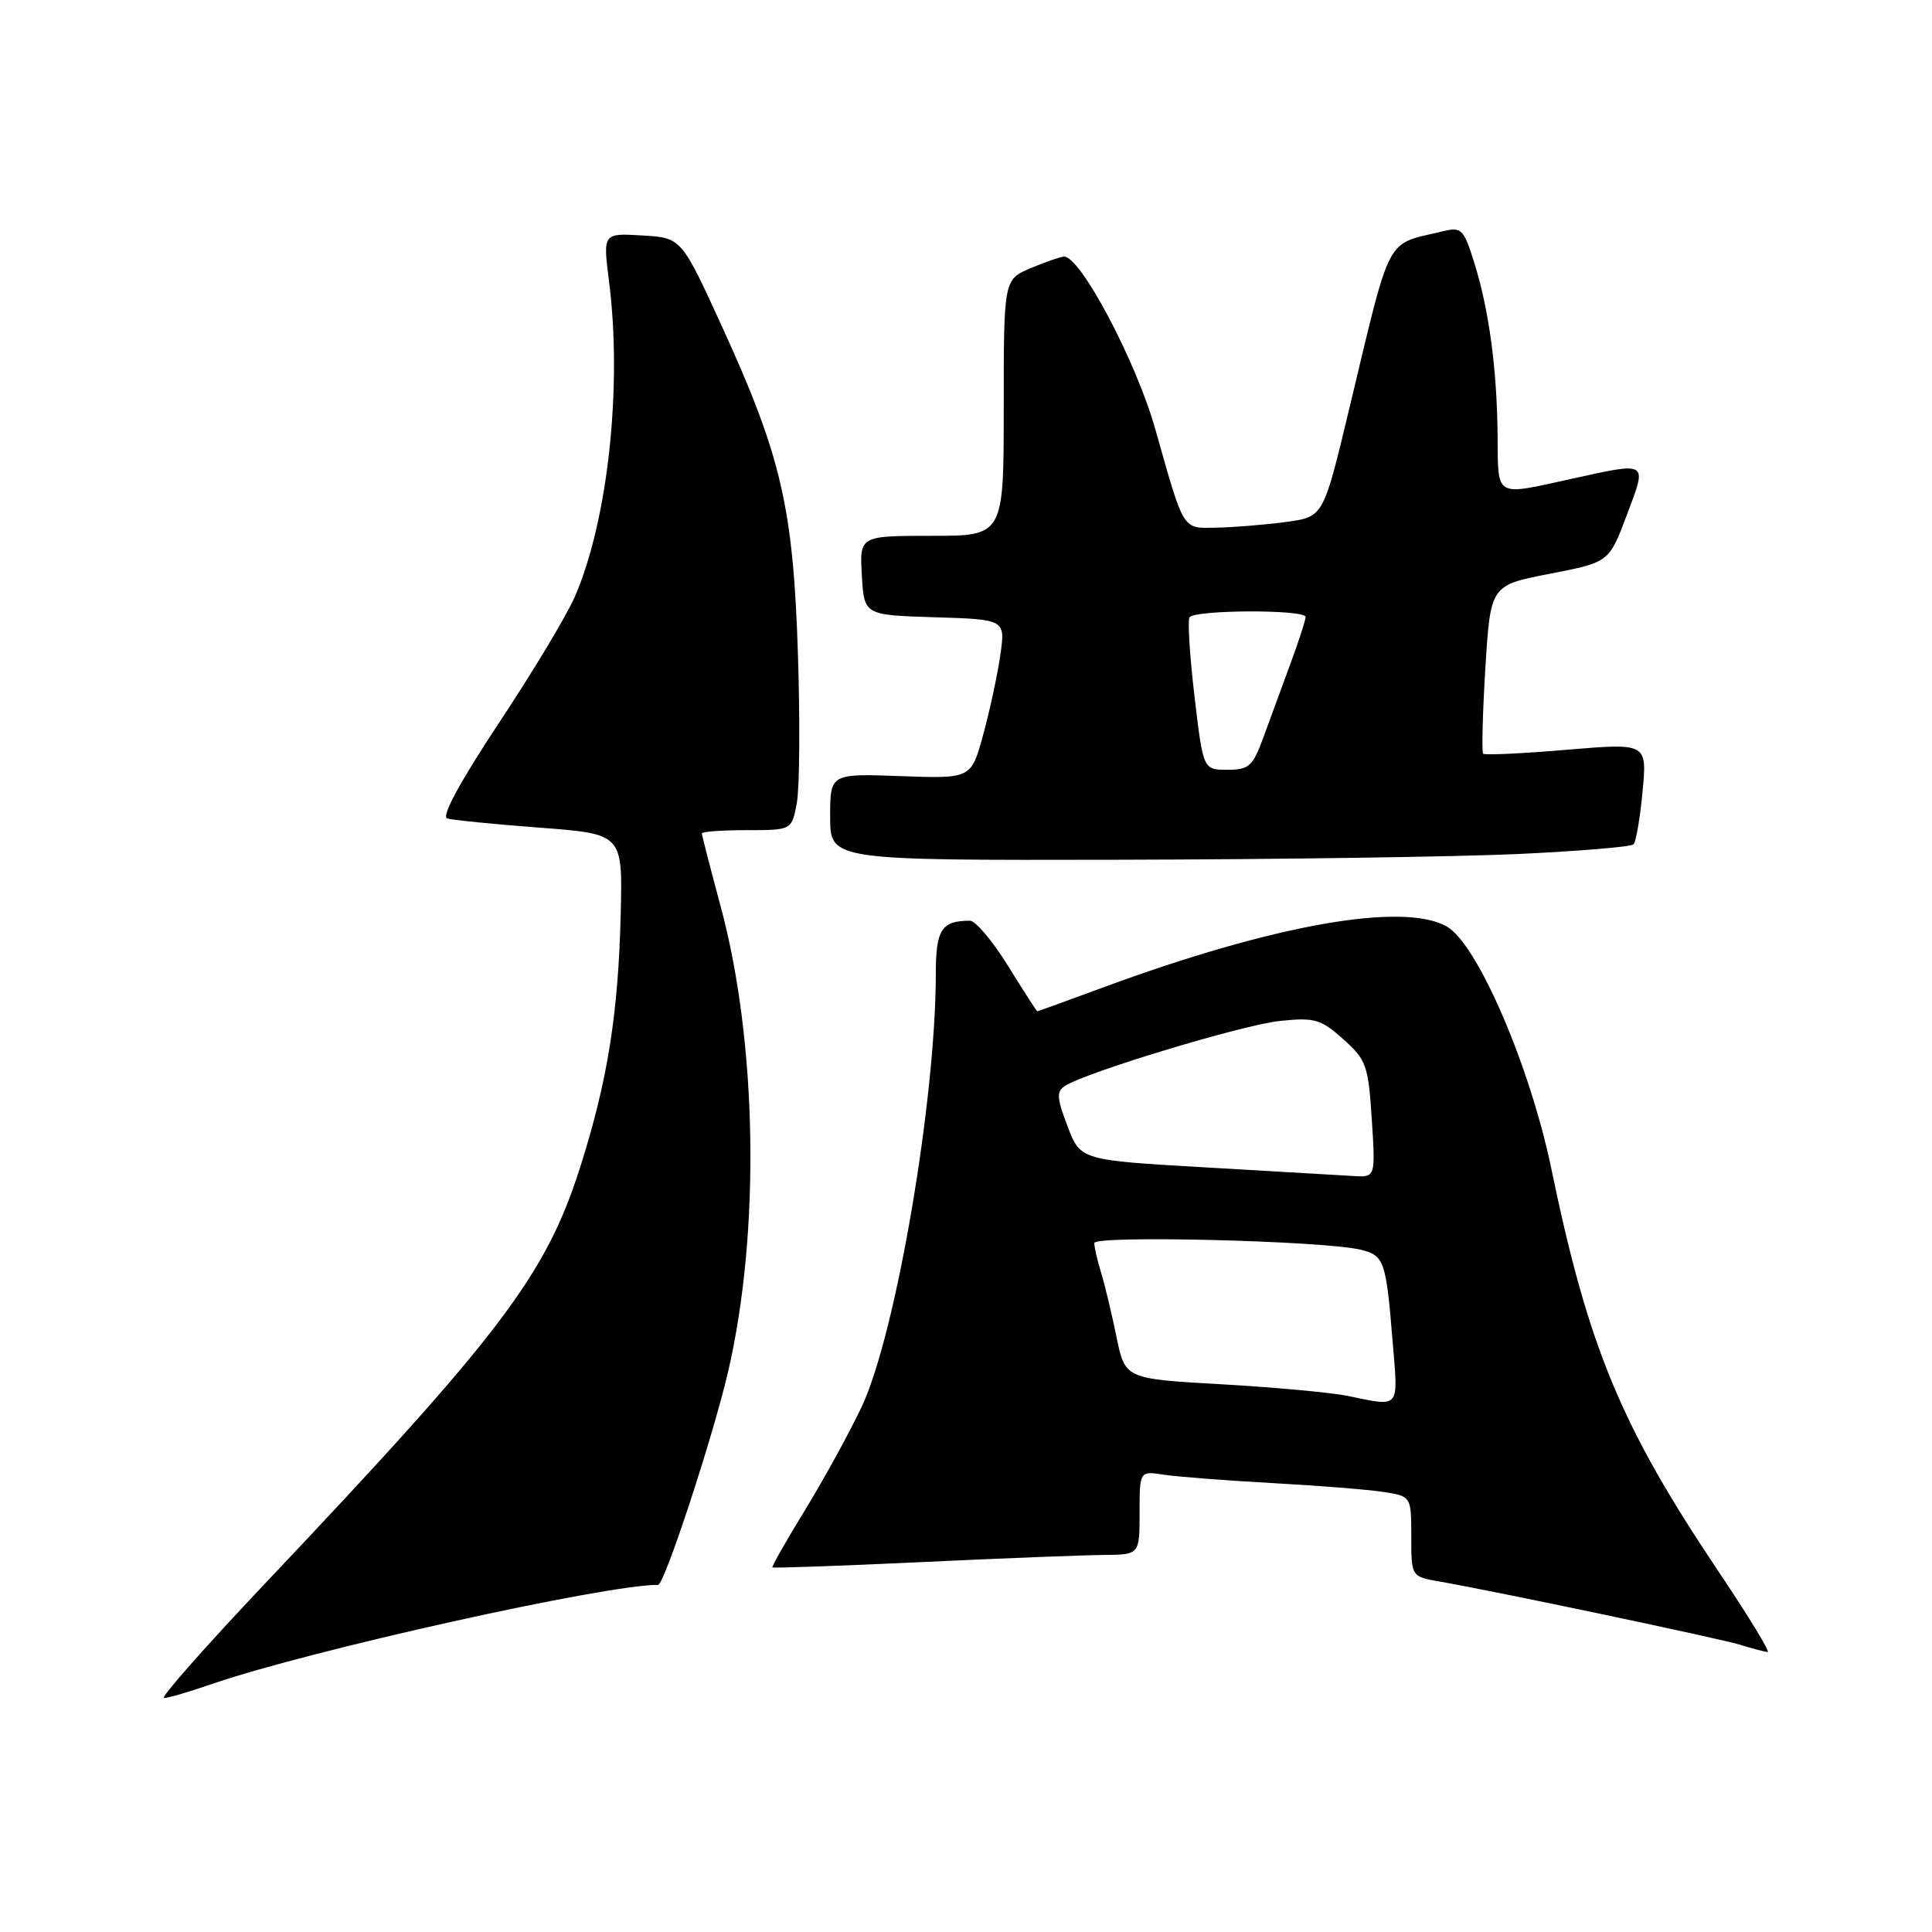 <?xml version="1.0" encoding="UTF-8" standalone="no"?>
<!DOCTYPE svg PUBLIC "-//W3C//DTD SVG 1.1//EN" "http://www.w3.org/Graphics/SVG/1.1/DTD/svg11.dtd" >
<svg xmlns="http://www.w3.org/2000/svg" xmlns:xlink="http://www.w3.org/1999/xlink" version="1.1" viewBox="0 0 256 256">
 <g >
 <path fill="currentColor"
d=" M 28.14 223.12 C 41.12 218.66 80.08 210.00 87.20 210.00 C 88.04 210.00 94.49 190.34 96.50 181.66 C 100.75 163.27 100.35 138.17 95.51 120.18 C 94.13 115.05 93.00 110.66 93.00 110.43 C 93.00 110.19 95.68 110.00 98.95 110.00 C 104.91 110.00 104.91 110.00 105.58 106.41 C 105.95 104.44 106.02 95.55 105.73 86.66 C 105.11 67.31 103.53 60.47 95.72 43.38 C 90.29 31.50 90.29 31.50 85.09 31.20 C 79.89 30.89 79.89 30.89 80.69 37.20 C 82.48 51.15 80.57 68.89 76.19 79.02 C 75.13 81.49 70.60 89.03 66.12 95.78 C 60.99 103.53 58.45 108.20 59.25 108.45 C 59.94 108.66 65.45 109.21 71.50 109.67 C 82.50 110.50 82.50 110.50 82.25 121.00 C 81.93 134.34 80.52 143.16 76.90 154.59 C 72.34 168.93 66.46 176.71 35.19 209.75 C 27.25 218.14 21.19 225.00 21.72 225.00 C 22.25 225.00 25.14 224.16 28.14 223.12 Z  M 227.72 208.24 C 214.78 188.96 210.48 178.61 205.55 154.82 C 202.72 141.20 195.76 125.07 191.71 122.77 C 185.91 119.47 168.64 122.54 146.06 130.88 C 141.42 132.60 137.54 134.00 137.45 134.00 C 137.36 134.00 135.62 131.30 133.58 128.00 C 131.54 124.70 129.27 122.00 128.52 122.00 C 124.76 122.00 124.00 123.18 124.00 129.00 C 124.00 145.78 118.70 176.79 114.19 186.38 C 112.60 189.74 109.25 195.87 106.73 199.99 C 104.20 204.11 102.24 207.57 102.35 207.69 C 102.47 207.80 111.33 207.49 122.03 206.99 C 132.74 206.48 143.64 206.06 146.25 206.04 C 151.00 206.00 151.00 206.00 151.00 200.45 C 151.00 194.91 151.00 194.91 154.25 195.41 C 156.04 195.68 162.45 196.18 168.50 196.51 C 174.55 196.84 181.19 197.37 183.25 197.68 C 187.00 198.26 187.00 198.26 187.00 203.58 C 187.00 208.91 187.00 208.91 190.75 209.56 C 198.15 210.85 227.56 217.04 230.50 217.92 C 232.15 218.42 233.82 218.87 234.22 218.91 C 234.62 218.96 231.69 214.16 227.72 208.24 Z  M 201.18 113.16 C 209.25 112.78 216.13 112.21 216.45 111.88 C 216.78 111.55 217.32 108.40 217.65 104.87 C 218.25 98.45 218.25 98.45 207.59 99.35 C 201.72 99.85 196.75 100.08 196.53 99.87 C 196.32 99.65 196.45 94.54 196.82 88.51 C 197.50 77.55 197.50 77.55 205.35 76.03 C 213.21 74.50 213.21 74.50 215.56 68.25 C 218.28 61.01 218.55 61.18 208.00 63.50 C 198.00 65.70 198.51 66.00 198.44 57.75 C 198.36 48.87 197.30 41.03 195.33 34.75 C 193.95 30.34 193.65 30.05 191.17 30.65 C 183.43 32.52 184.44 30.59 178.70 54.51 C 175.34 68.50 175.34 68.50 170.42 69.16 C 167.71 69.53 163.64 69.86 161.36 69.91 C 156.59 70.01 156.99 70.66 153.07 56.82 C 150.53 47.86 143.20 34.00 141.00 34.00 C 140.59 34.00 138.61 34.68 136.62 35.51 C 133.00 37.03 133.00 37.03 133.00 54.01 C 133.00 71.00 133.00 71.00 123.45 71.00 C 113.90 71.00 113.90 71.00 114.20 76.25 C 114.50 81.50 114.50 81.50 123.86 81.79 C 133.22 82.08 133.22 82.08 132.55 86.79 C 132.18 89.38 131.16 94.13 130.28 97.34 C 128.69 103.18 128.69 103.18 119.34 102.84 C 110.00 102.50 110.00 102.50 110.00 108.25 C 110.00 114.00 110.00 114.00 148.25 113.92 C 169.29 113.88 193.11 113.53 201.18 113.16 Z  M 178.50 184.95 C 176.30 184.51 168.78 183.82 161.79 183.42 C 149.08 182.70 149.08 182.70 147.93 177.10 C 147.30 174.02 146.39 170.20 145.89 168.60 C 145.40 167.01 145.00 165.26 145.00 164.71 C 145.00 163.66 175.22 164.40 180.22 165.58 C 183.42 166.34 183.65 166.97 184.53 177.75 C 185.28 186.84 185.64 186.41 178.50 184.95 Z  M 159.83 154.69 C 143.17 153.73 143.17 153.73 141.46 149.25 C 140.02 145.50 139.97 144.63 141.12 143.89 C 143.95 142.06 164.69 135.79 169.60 135.28 C 174.20 134.80 175.01 135.04 177.98 137.69 C 181.05 140.43 181.31 141.17 181.77 148.32 C 182.26 156.00 182.26 156.00 179.38 155.83 C 177.80 155.74 169.00 155.22 159.83 154.69 Z  M 158.28 92.30 C 157.65 86.97 157.35 82.24 157.62 81.80 C 158.25 80.79 173.00 80.74 173.00 81.75 C 173.00 82.16 172.09 84.97 170.97 88.00 C 169.86 91.03 168.25 95.41 167.39 97.75 C 166.00 101.54 165.49 102.00 162.63 102.00 C 159.43 102.00 159.43 102.00 158.28 92.30 Z "/>
</g>
</svg>